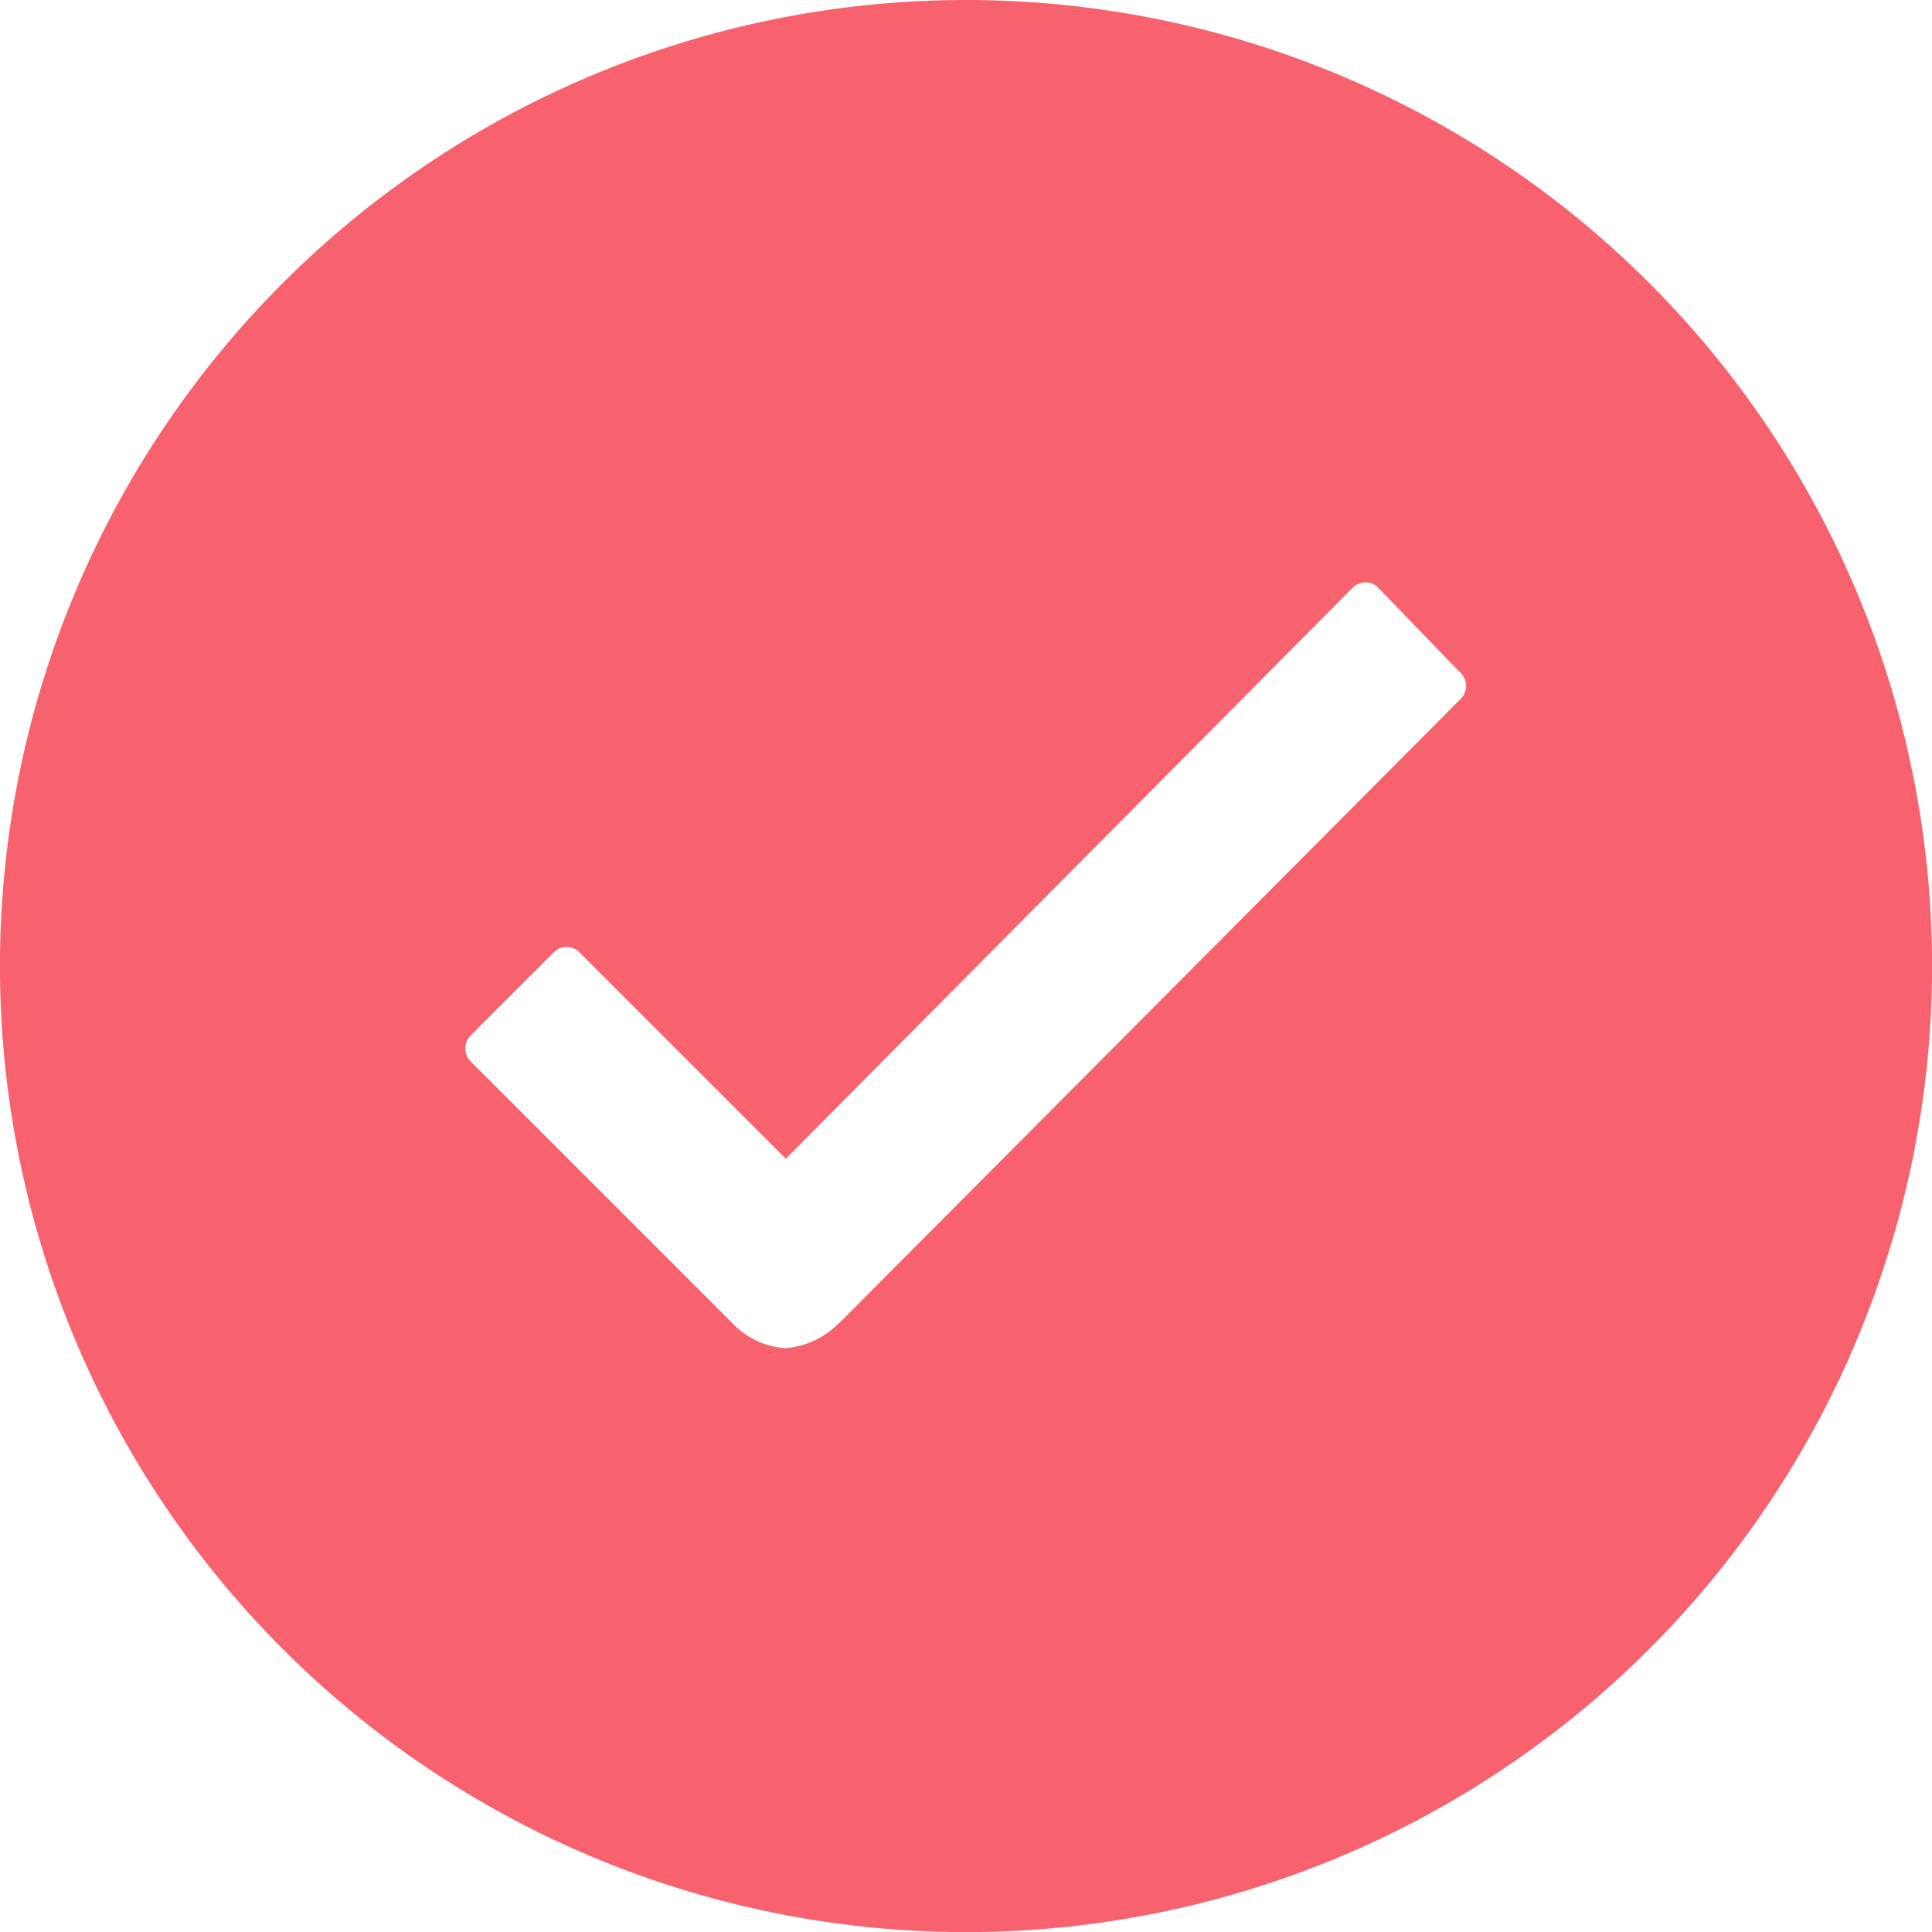 <svg xmlns="http://www.w3.org/2000/svg" width="164.592" height="164.592" viewBox="0 0 164.592 164.592"><path d="M85.671,3.375a82.3,82.3,0,1,0,82.3,82.3A82.283,82.283,0,0,0,85.671,3.375Zm42.137,59.546-52.9,53.136h-.04a7.145,7.145,0,0,1-4.59,2.176,6.927,6.927,0,0,1-4.629-2.255L43.494,93.821a1.576,1.576,0,0,1,0-2.255l7.043-7.043a1.53,1.53,0,0,1,2.216,0L70.32,102.091l48.27-48.626a1.562,1.562,0,0,1,1.108-.475h0a1.437,1.437,0,0,1,1.108.475l6.924,7.161A1.56,1.56,0,0,1,127.808,62.921Z" transform="translate(-3.375 -3.375)" fill="#f8626e"/></svg>